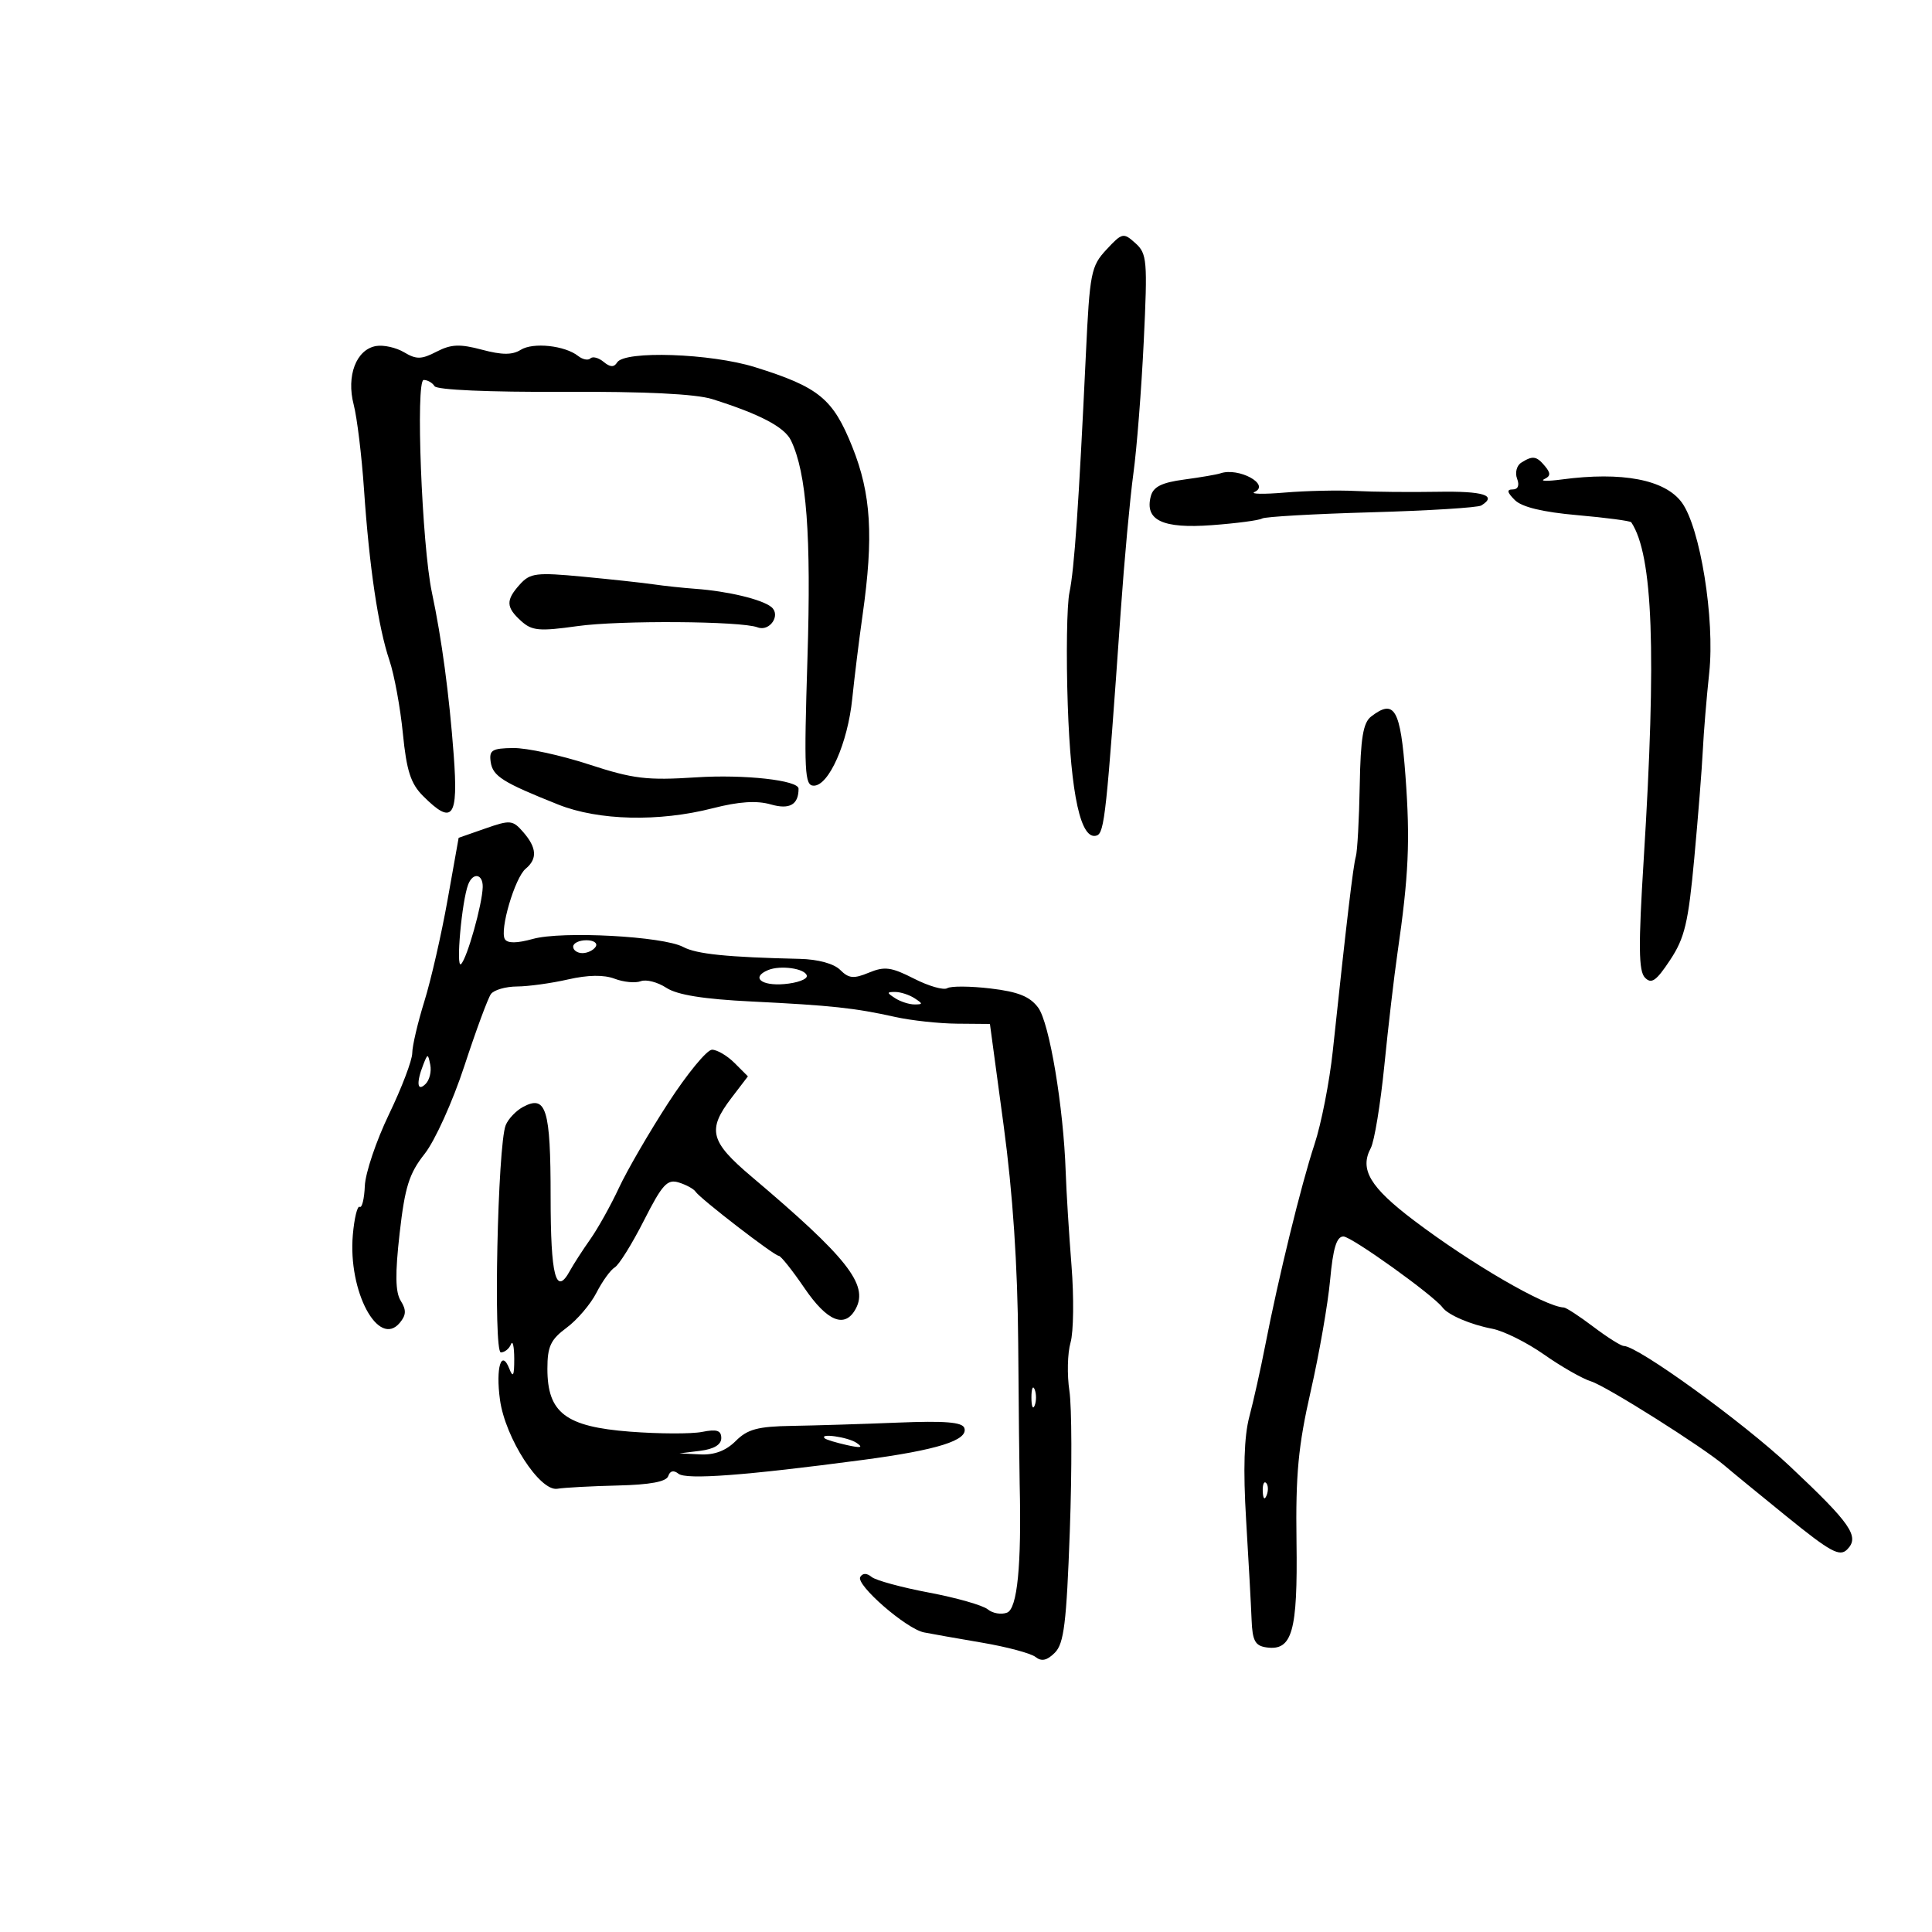 <svg xmlns="http://www.w3.org/2000/svg" width="300" height="300" viewBox="0 0 300 300" version="1.1">
	<path d="M 171.806 38.758 C 169.413 41.328, 169.213 42.346, 168.615 55 C 167.502 78.537, 166.822 88.399, 166.064 92 C 165.658 93.925, 165.540 101.781, 165.801 109.457 C 166.278 123.515, 167.836 130.549, 170.292 129.741 C 171.502 129.343, 171.818 126.400, 174.020 95 C 174.579 87.025, 175.468 77.350, 175.995 73.500 C 176.523 69.650, 177.245 60.425, 177.601 53 C 178.203 40.438, 178.113 39.379, 176.304 37.758 C 174.440 36.087, 174.254 36.129, 171.806 38.758 M 58.387 53.732 C 55.311 54.272, 53.756 58.354, 54.921 62.833 C 55.445 64.850, 56.166 70.775, 56.523 76 C 57.347 88.081, 58.732 97.397, 60.472 102.548 C 61.224 104.774, 62.163 109.879, 62.558 113.891 C 63.128 119.676, 63.775 121.684, 65.684 123.593 C 70.291 128.200, 71.180 127.017, 70.453 117.250 C 69.751 107.820, 68.590 99.165, 67.066 92 C 65.505 84.658, 64.512 59, 65.789 59 C 66.390 59, 67.151 59.436, 67.480 59.968 C 67.836 60.543, 75.914 60.898, 87.393 60.842 C 100.121 60.780, 108.035 61.167, 110.603 61.975 C 118.012 64.309, 121.831 66.317, 122.830 68.404 C 125.254 73.469, 125.978 83.073, 125.381 102.250 C 124.831 119.926, 124.934 122, 126.363 122 C 128.705 122, 131.636 115.375, 132.336 108.500 C 132.673 105.200, 133.395 99.350, 133.941 95.500 C 135.673 83.293, 135.272 76.700, 132.352 69.406 C 129.345 61.896, 127.169 60.112, 117.227 57.009 C 110.360 54.865, 96.983 54.409, 95.828 56.279 C 95.346 57.059, 94.747 57.035, 93.734 56.194 C 92.954 55.547, 92.031 55.303, 91.682 55.651 C 91.334 56, 90.475 55.831, 89.774 55.277 C 87.715 53.647, 82.783 53.119, 80.858 54.321 C 79.548 55.139, 77.952 55.133, 74.828 54.300 C 71.404 53.386, 70.039 53.445, 67.792 54.607 C 65.441 55.823, 64.652 55.839, 62.752 54.705 C 61.514 53.966, 59.549 53.528, 58.387 53.732 M 236.216 71.845 C 235.508 72.294, 235.220 73.409, 235.573 74.330 C 235.973 75.371, 235.716 76, 234.893 76 C 233.928 76, 234.014 76.443, 235.213 77.642 C 236.311 78.739, 239.539 79.520, 244.948 79.995 C 249.399 80.387, 253.159 80.885, 253.303 81.103 C 256.683 86.200, 257.238 101.270, 255.231 133.500 C 254.397 146.895, 254.437 150.775, 255.421 151.799 C 256.434 152.853, 257.171 152.340, 259.335 149.070 C 261.602 145.644, 262.163 143.284, 263.086 133.271 C 263.684 126.797, 264.281 119.250, 264.413 116.500 C 264.546 113.750, 264.993 108.335, 265.407 104.467 C 266.300 96.117, 264.006 81.896, 261.138 78.011 C 258.523 74.469, 251.882 73.201, 242.500 74.452 C 240.300 74.746, 239.081 74.720, 239.792 74.396 C 240.783 73.943, 240.813 73.480, 239.919 72.403 C 238.586 70.796, 238.007 70.709, 236.216 71.845 M 189.500 73.500 C 188.950 73.689, 186.410 74.124, 183.855 74.467 C 180.379 74.934, 179.080 75.588, 178.694 77.063 C 177.720 80.787, 180.527 82.115, 188.176 81.547 C 192.008 81.262, 195.518 80.798, 195.974 80.516 C 196.430 80.234, 204.055 79.799, 212.918 79.550 C 221.781 79.301, 229.475 78.824, 230.016 78.490 C 232.546 76.926, 230.361 76.240, 223.250 76.364 C 218.988 76.439, 213.250 76.383, 210.500 76.239 C 207.750 76.096, 202.800 76.207, 199.500 76.486 C 196.200 76.765, 194.086 76.724, 194.803 76.396 C 197.315 75.244, 192.340 72.528, 189.500 73.500 M 80.750 90.722 C 78.513 93.196, 78.547 94.280, 80.926 96.433 C 82.603 97.951, 83.737 98.053, 89.676 97.221 C 96.218 96.305, 115.081 96.434, 117.630 97.412 C 119.526 98.139, 121.309 95.494, 119.762 94.248 C 118.293 93.064, 113.002 91.798, 108 91.432 C 106.075 91.292, 103.150 90.980, 101.500 90.739 C 99.850 90.498, 94.900 89.960, 90.500 89.544 C 83.301 88.863, 82.325 88.981, 80.750 90.722 M 212.903 111.267 C 211.663 112.224, 211.269 114.624, 211.138 122 C 211.045 127.225, 210.773 132.175, 210.534 133 C 210.124 134.411, 209.116 142.909, 206.953 163.211 C 206.442 168.002, 205.162 174.527, 204.108 177.711 C 202.055 183.912, 198.505 198.410, 196.447 209 C 195.752 212.575, 194.647 217.525, 193.992 220 C 193.182 223.059, 193.023 228.182, 193.496 236 C 193.879 242.325, 194.261 249.300, 194.346 251.500 C 194.472 254.774, 194.891 255.556, 196.653 255.807 C 200.658 256.378, 201.515 253.362, 201.320 239.385 C 201.174 228.927, 201.590 224.522, 203.532 216 C 204.847 210.225, 206.201 202.463, 206.541 198.750 C 206.994 193.806, 207.547 192, 208.608 192 C 209.853 192, 222.574 201.115, 224 203.029 C 224.867 204.194, 228.381 205.696, 231.715 206.327 C 233.483 206.662, 237.108 208.467, 239.771 210.339 C 242.434 212.211, 245.713 214.083, 247.056 214.498 C 249.434 215.234, 264.546 224.773, 267.851 227.625 C 268.758 228.408, 273.089 231.957, 277.475 235.513 C 284.235 240.993, 285.660 241.769, 286.823 240.606 C 288.813 238.615, 287.432 236.608, 277.903 227.652 C 270.647 220.831, 254.308 209, 252.144 209 C 251.711 209, 249.589 207.663, 247.428 206.028 C 245.268 204.393, 243.200 203.043, 242.833 203.028 C 239.914 202.906, 228.464 196.256, 219.541 189.500 C 212.733 184.346, 211.084 181.581, 212.849 178.281 C 213.410 177.234, 214.360 171.454, 214.961 165.438 C 215.561 159.422, 216.478 151.575, 216.997 148 C 218.742 135.995, 218.988 130.553, 218.242 120.511 C 217.467 110.073, 216.537 108.463, 212.903 111.267 M 76.194 118.317 C 76.513 120.523, 78.046 121.490, 86.685 124.933 C 92.941 127.427, 102.306 127.649, 110.684 125.502 C 114.752 124.460, 117.492 124.281, 119.693 124.912 C 122.608 125.748, 124 124.957, 124 122.465 C 124 121.158, 115.566 120.223, 108.120 120.705 C 100.431 121.203, 98.341 120.951, 91.416 118.690 C 87.062 117.269, 81.787 116.127, 79.694 116.153 C 76.399 116.194, 75.928 116.485, 76.194 118.317 M 75.360 128.647 L 71.219 130.094 69.488 139.797 C 68.535 145.134, 66.917 152.200, 65.891 155.500 C 64.865 158.800, 64.020 162.413, 64.013 163.528 C 64.006 164.644, 62.380 168.919, 60.400 173.028 C 58.420 177.138, 56.733 182.141, 56.650 184.147 C 56.568 186.153, 56.208 187.617, 55.850 187.400 C 55.493 187.183, 55.015 189.142, 54.787 191.753 C 54.022 200.524, 58.767 209.396, 62.085 205.398 C 63.080 204.198, 63.113 203.411, 62.227 201.991 C 61.384 200.643, 61.339 197.810, 62.057 191.488 C 62.874 184.300, 63.532 182.211, 65.939 179.166 C 67.543 177.136, 70.299 171.037, 72.114 165.500 C 73.916 160, 75.771 154.982, 76.235 154.350 C 76.699 153.718, 78.524 153.191, 80.289 153.181 C 82.055 153.170, 85.616 152.678, 88.202 152.087 C 91.301 151.379, 93.770 151.342, 95.443 151.978 C 96.840 152.509, 98.665 152.682, 99.499 152.362 C 100.333 152.042, 102.115 152.500, 103.458 153.380 C 105.148 154.488, 109.225 155.144, 116.700 155.512 C 129.095 156.123, 132.731 156.514, 139 157.910 C 141.475 158.462, 145.799 158.932, 148.608 158.956 L 153.716 159 155.843 174.750 C 157.267 185.295, 158.015 196.448, 158.105 208.500 C 158.179 218.400, 158.283 228.300, 158.335 230.500 C 158.635 243.075, 157.972 249.797, 156.373 250.410 C 155.479 250.754, 154.130 250.523, 153.377 249.898 C 152.624 249.273, 148.519 248.102, 144.256 247.298 C 139.993 246.493, 135.981 245.399, 135.341 244.868 C 134.595 244.249, 133.965 244.248, 133.582 244.867 C 132.839 246.069, 140.719 252.929, 143.473 253.478 C 144.588 253.701, 148.650 254.418, 152.500 255.073 C 156.350 255.728, 160.085 256.728, 160.800 257.296 C 161.732 258.036, 162.582 257.847, 163.800 256.628 C 165.213 255.215, 165.605 252.027, 166.121 237.714 C 166.463 228.246, 166.433 218.464, 166.056 215.975 C 165.679 213.486, 165.758 210.111, 166.232 208.475 C 166.706 206.839, 166.773 201.450, 166.381 196.500 C 165.988 191.550, 165.584 185.025, 165.482 182 C 165.143 171.883, 162.955 158.818, 161.207 156.464 C 159.920 154.730, 158.100 153.999, 153.803 153.490 C 150.670 153.119, 147.648 153.099, 147.088 153.446 C 146.527 153.792, 144.204 153.124, 141.925 151.962 C 138.403 150.165, 137.353 150.025, 134.926 151.031 C 132.552 152.014, 131.799 151.942, 130.464 150.607 C 129.488 149.631, 127.020 148.958, 124.179 148.893 C 112.901 148.635, 108.147 148.149, 106.083 147.044 C 102.975 145.381, 87.266 144.539, 82.758 145.793 C 80.282 146.482, 78.807 146.497, 78.400 145.838 C 77.544 144.453, 79.951 136.285, 81.625 134.897 C 83.471 133.364, 83.357 131.631, 81.250 129.211 C 79.610 127.327, 79.239 127.292, 75.360 128.647 M 72.699 137.343 C 71.705 139.931, 70.758 150.492, 71.590 149.702 C 72.533 148.805, 74.888 140.444, 74.956 137.750 C 75.008 135.690, 73.441 135.407, 72.699 137.343 M 89 147 C 89 147.550, 89.648 148, 90.441 148 C 91.234 148, 92.160 147.550, 92.500 147 C 92.840 146.450, 92.191 146, 91.059 146 C 89.927 146, 89 146.450, 89 147 M 119.250 150.641 C 116.609 151.752, 118.170 153.107, 121.750 152.810 C 123.813 152.640, 125.401 152.050, 125.281 151.500 C 125.036 150.381, 121.174 149.831, 119.250 150.641 M 139 155 C 139.825 155.533, 141.175 155.969, 142 155.969 C 143.333 155.969, 143.333 155.862, 142 155 C 141.175 154.467, 139.825 154.031, 139 154.031 C 137.667 154.031, 137.667 154.138, 139 155 M 103.771 171.250 C 100.826 175.787, 97.380 181.724, 96.113 184.441 C 94.846 187.159, 92.839 190.759, 91.652 192.441 C 90.466 194.124, 89.046 196.322, 88.497 197.327 C 86.313 201.329, 85.500 198.205, 85.500 185.803 C 85.500 172.194, 84.814 169.959, 81.225 171.880 C 80.131 172.465, 78.915 173.744, 78.524 174.722 C 77.273 177.848, 76.586 210, 77.770 210 C 78.355 210, 79.060 209.438, 79.338 208.750 C 79.615 208.063, 79.846 209.075, 79.851 211 C 79.857 213.616, 79.668 214.011, 79.102 212.566 C 77.861 209.396, 76.951 212.366, 77.636 217.358 C 78.449 223.290, 83.828 231.629, 86.548 231.173 C 87.621 230.993, 91.838 230.766, 95.918 230.668 C 100.948 230.548, 103.474 230.077, 103.765 229.204 C 104.041 228.377, 104.607 228.246, 105.347 228.837 C 106.560 229.806, 115.704 229.121, 134 226.693 C 145.557 225.159, 150.382 223.642, 149.745 221.744 C 149.437 220.827, 146.724 220.606, 139.413 220.902 C 133.961 221.124, 126.572 221.352, 122.993 221.410 C 117.669 221.495, 116.077 221.923, 114.243 223.757 C 112.733 225.267, 110.937 225.948, 108.750 225.840 L 105.500 225.680 108.750 225.277 C 110.857 225.015, 112 224.324, 112 223.312 C 112 222.112, 111.309 221.888, 109.023 222.345 C 107.385 222.673, 102.346 222.656, 97.823 222.307 C 87.823 221.536, 85 219.386, 85 212.542 C 85 209.078, 85.503 208.005, 87.983 206.170 C 89.624 204.957, 91.710 202.510, 92.619 200.732 C 93.528 198.955, 94.807 197.184, 95.462 196.798 C 96.117 196.411, 98.152 193.141, 99.985 189.530 C 102.844 183.897, 103.613 183.058, 105.408 183.618 C 106.559 183.976, 107.725 184.614, 108 185.036 C 108.704 186.115, 120.227 195, 120.925 195.002 C 121.241 195.003, 123.033 197.253, 124.907 200.002 C 128.471 205.231, 131.217 206.332, 132.891 203.203 C 134.884 199.481, 131.553 195.265, 116.685 182.692 C 110.256 177.256, 109.794 175.448, 113.567 170.501 L 116.135 167.135 114.067 165.067 C 112.930 163.930, 111.353 163, 110.563 163 C 109.773 163, 106.716 166.713, 103.771 171.250 M 65.720 165.332 C 64.606 168.165, 64.788 169.612, 66.094 168.306 C 66.695 167.705, 67.020 166.377, 66.814 165.356 C 66.454 163.566, 66.415 163.565, 65.720 165.332 M 160.158 217 C 160.158 218.375, 160.385 218.938, 160.662 218.250 C 160.940 217.563, 160.940 216.438, 160.662 215.750 C 160.385 215.063, 160.158 215.625, 160.158 217 M 128.083 223.359 C 128.313 223.557, 129.850 224.021, 131.500 224.390 C 133.691 224.880, 134.095 224.787, 133 224.046 C 131.650 223.132, 127.080 222.494, 128.083 223.359 M 196.079 231.583 C 196.127 232.748, 196.364 232.985, 196.683 232.188 C 196.972 231.466, 196.936 230.603, 196.604 230.271 C 196.272 229.939, 196.036 230.529, 196.079 231.583" stroke="none" fill="black" fill-rule="evenodd"/>
</svg>